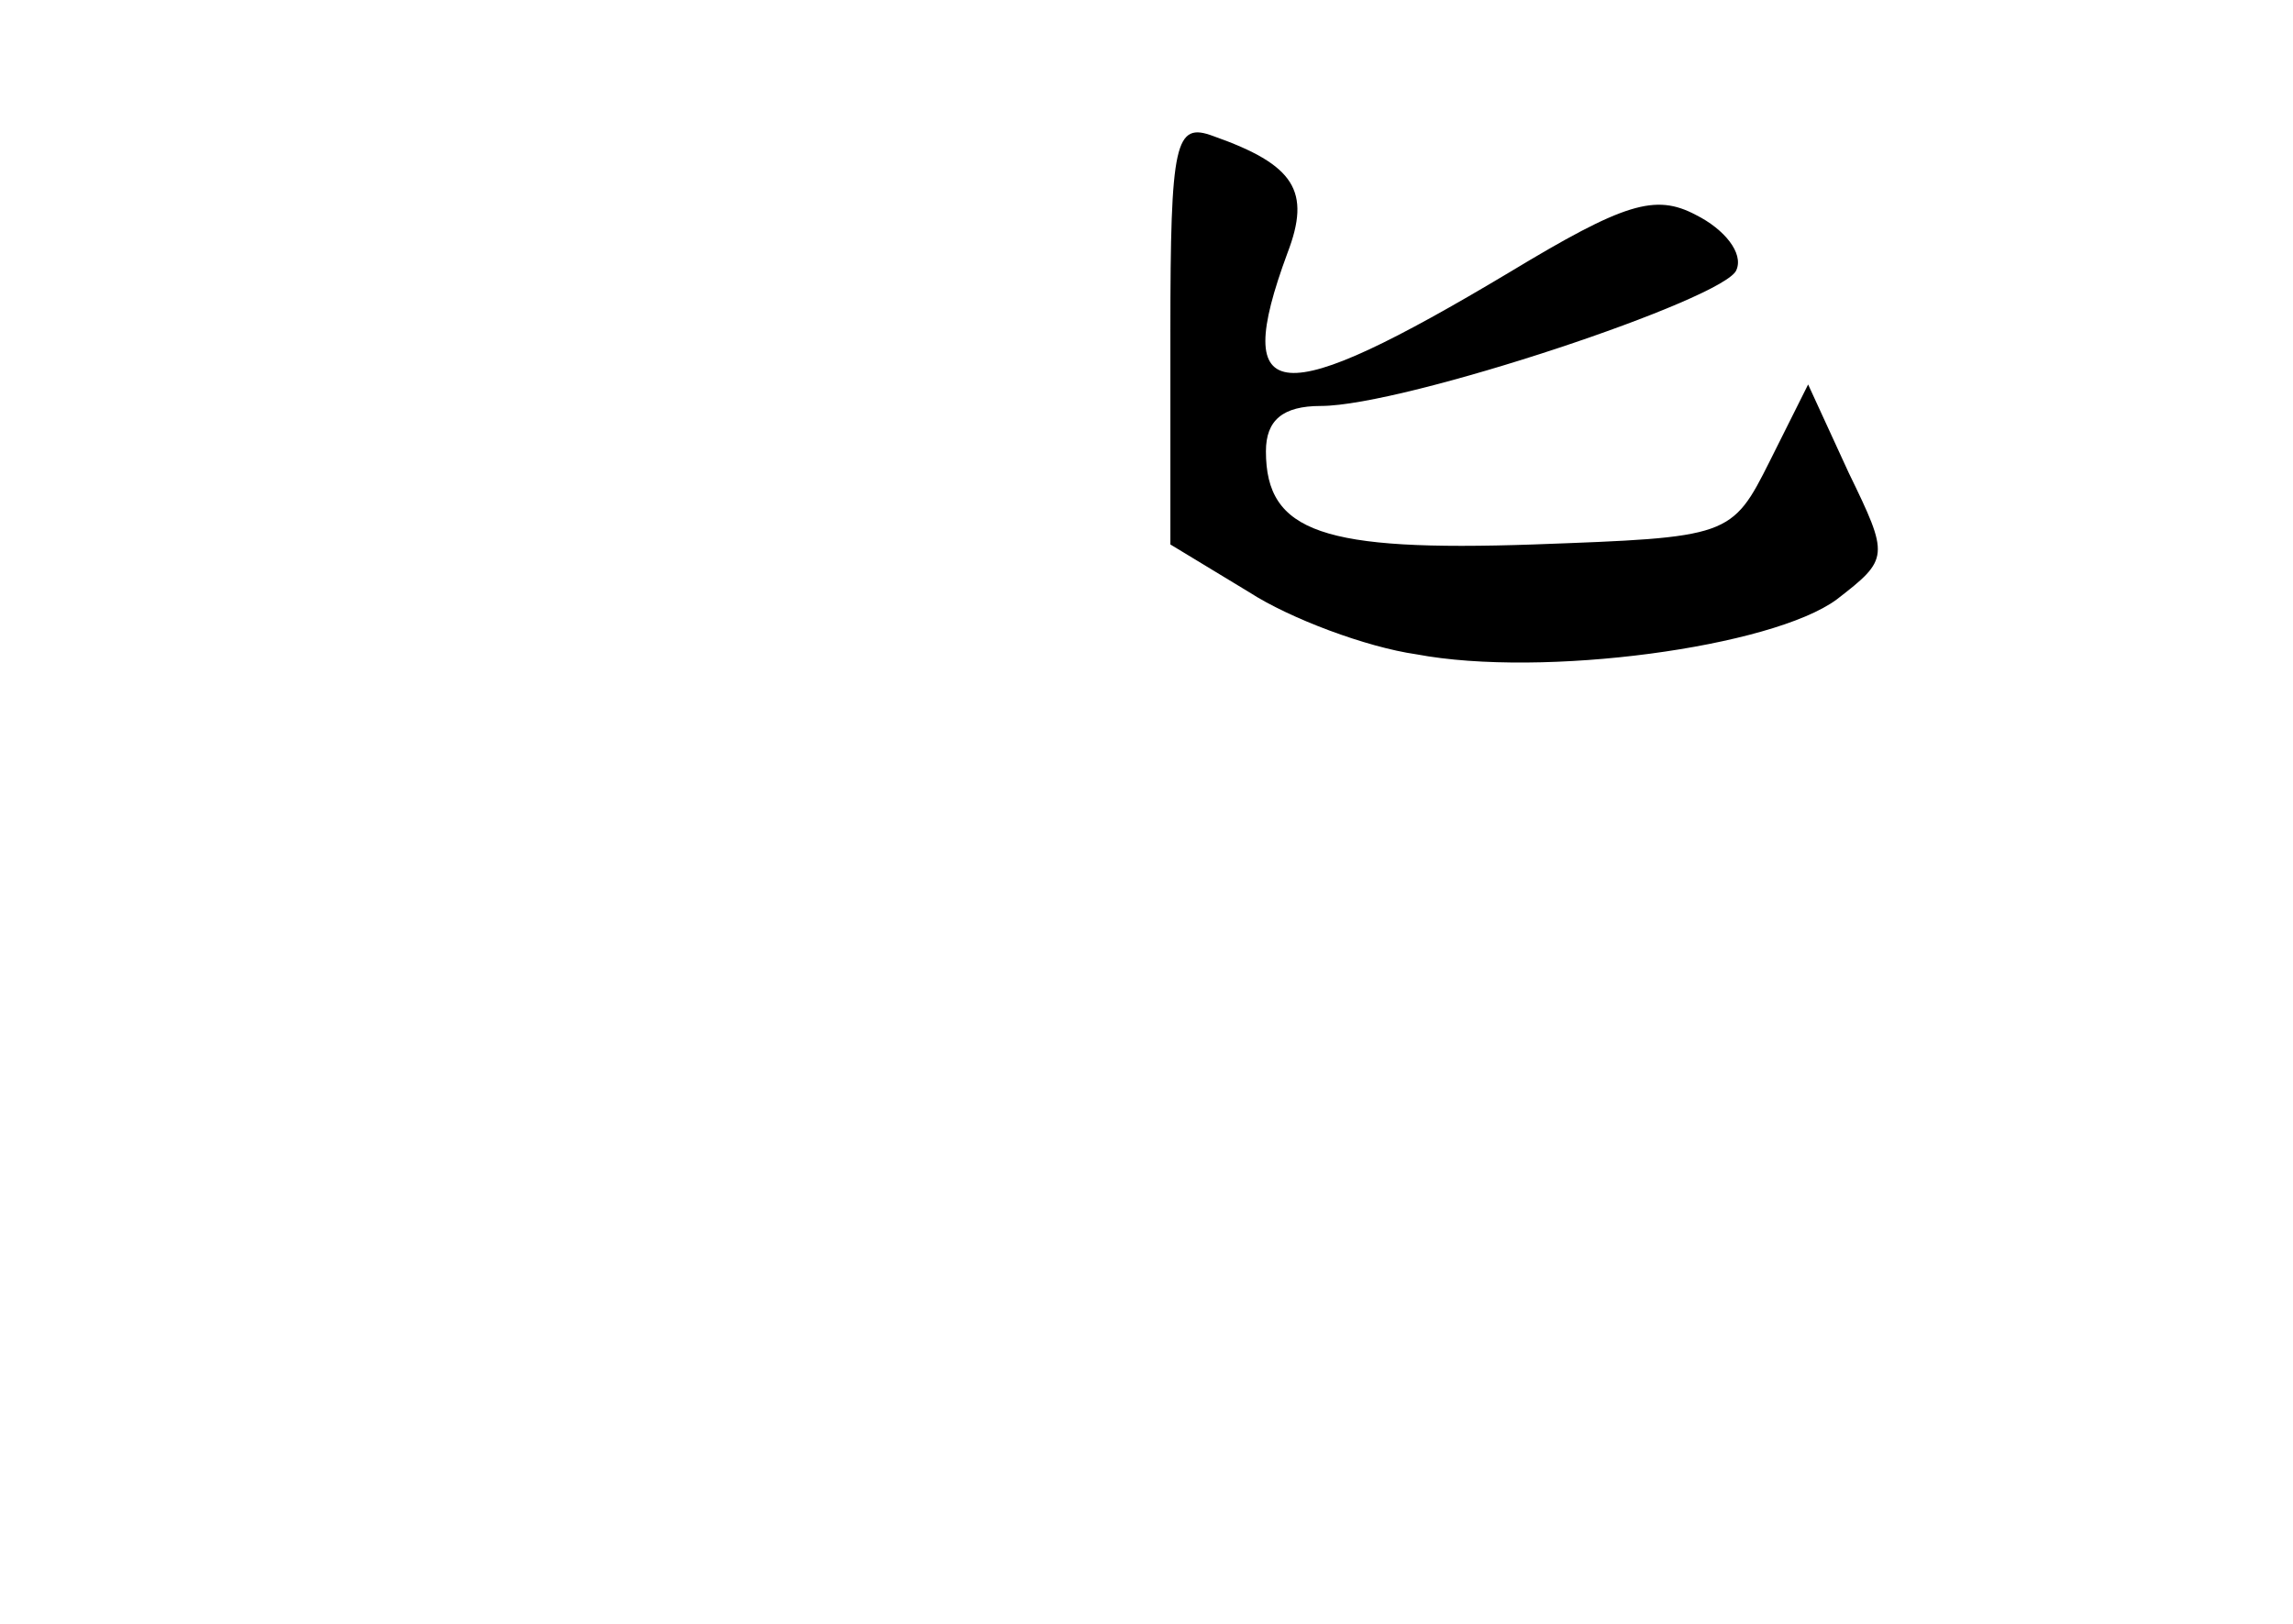 <?xml version="1.0" standalone="no"?>
<!DOCTYPE svg PUBLIC "-//W3C//DTD SVG 20010904//EN"
 "http://www.w3.org/TR/2001/REC-SVG-20010904/DTD/svg10.dtd">
<svg version="1.0" xmlns="http://www.w3.org/2000/svg"
 width="96pt" height="68pt" viewBox="0 0 96 68"
 preserveAspectRatio="xMidYMid meet">
<g transform="translate(0,68) scale(0.1,-0.1)"
fill="#000000" stroke="none">
<path d="M490 541 l0 -89 33 -20 c17 -11 49 -23 70 -26 53 -10 149 3 176 23
22 17 22 18 5 53 l-17 37 -16 -32 c-16 -32 -17 -32 -99 -35 -88 -3 -112 5
-112 39 0 13 7 19 23 19 35 0 170 45 174 57 3 7 -5 17 -17 23 -17 9 -30 5 -78
-24 -97 -58 -117 -57 -93 8 10 26 3 37 -31 49 -16 6 -18 -2 -18 -82z"/>
</g>
</svg>
